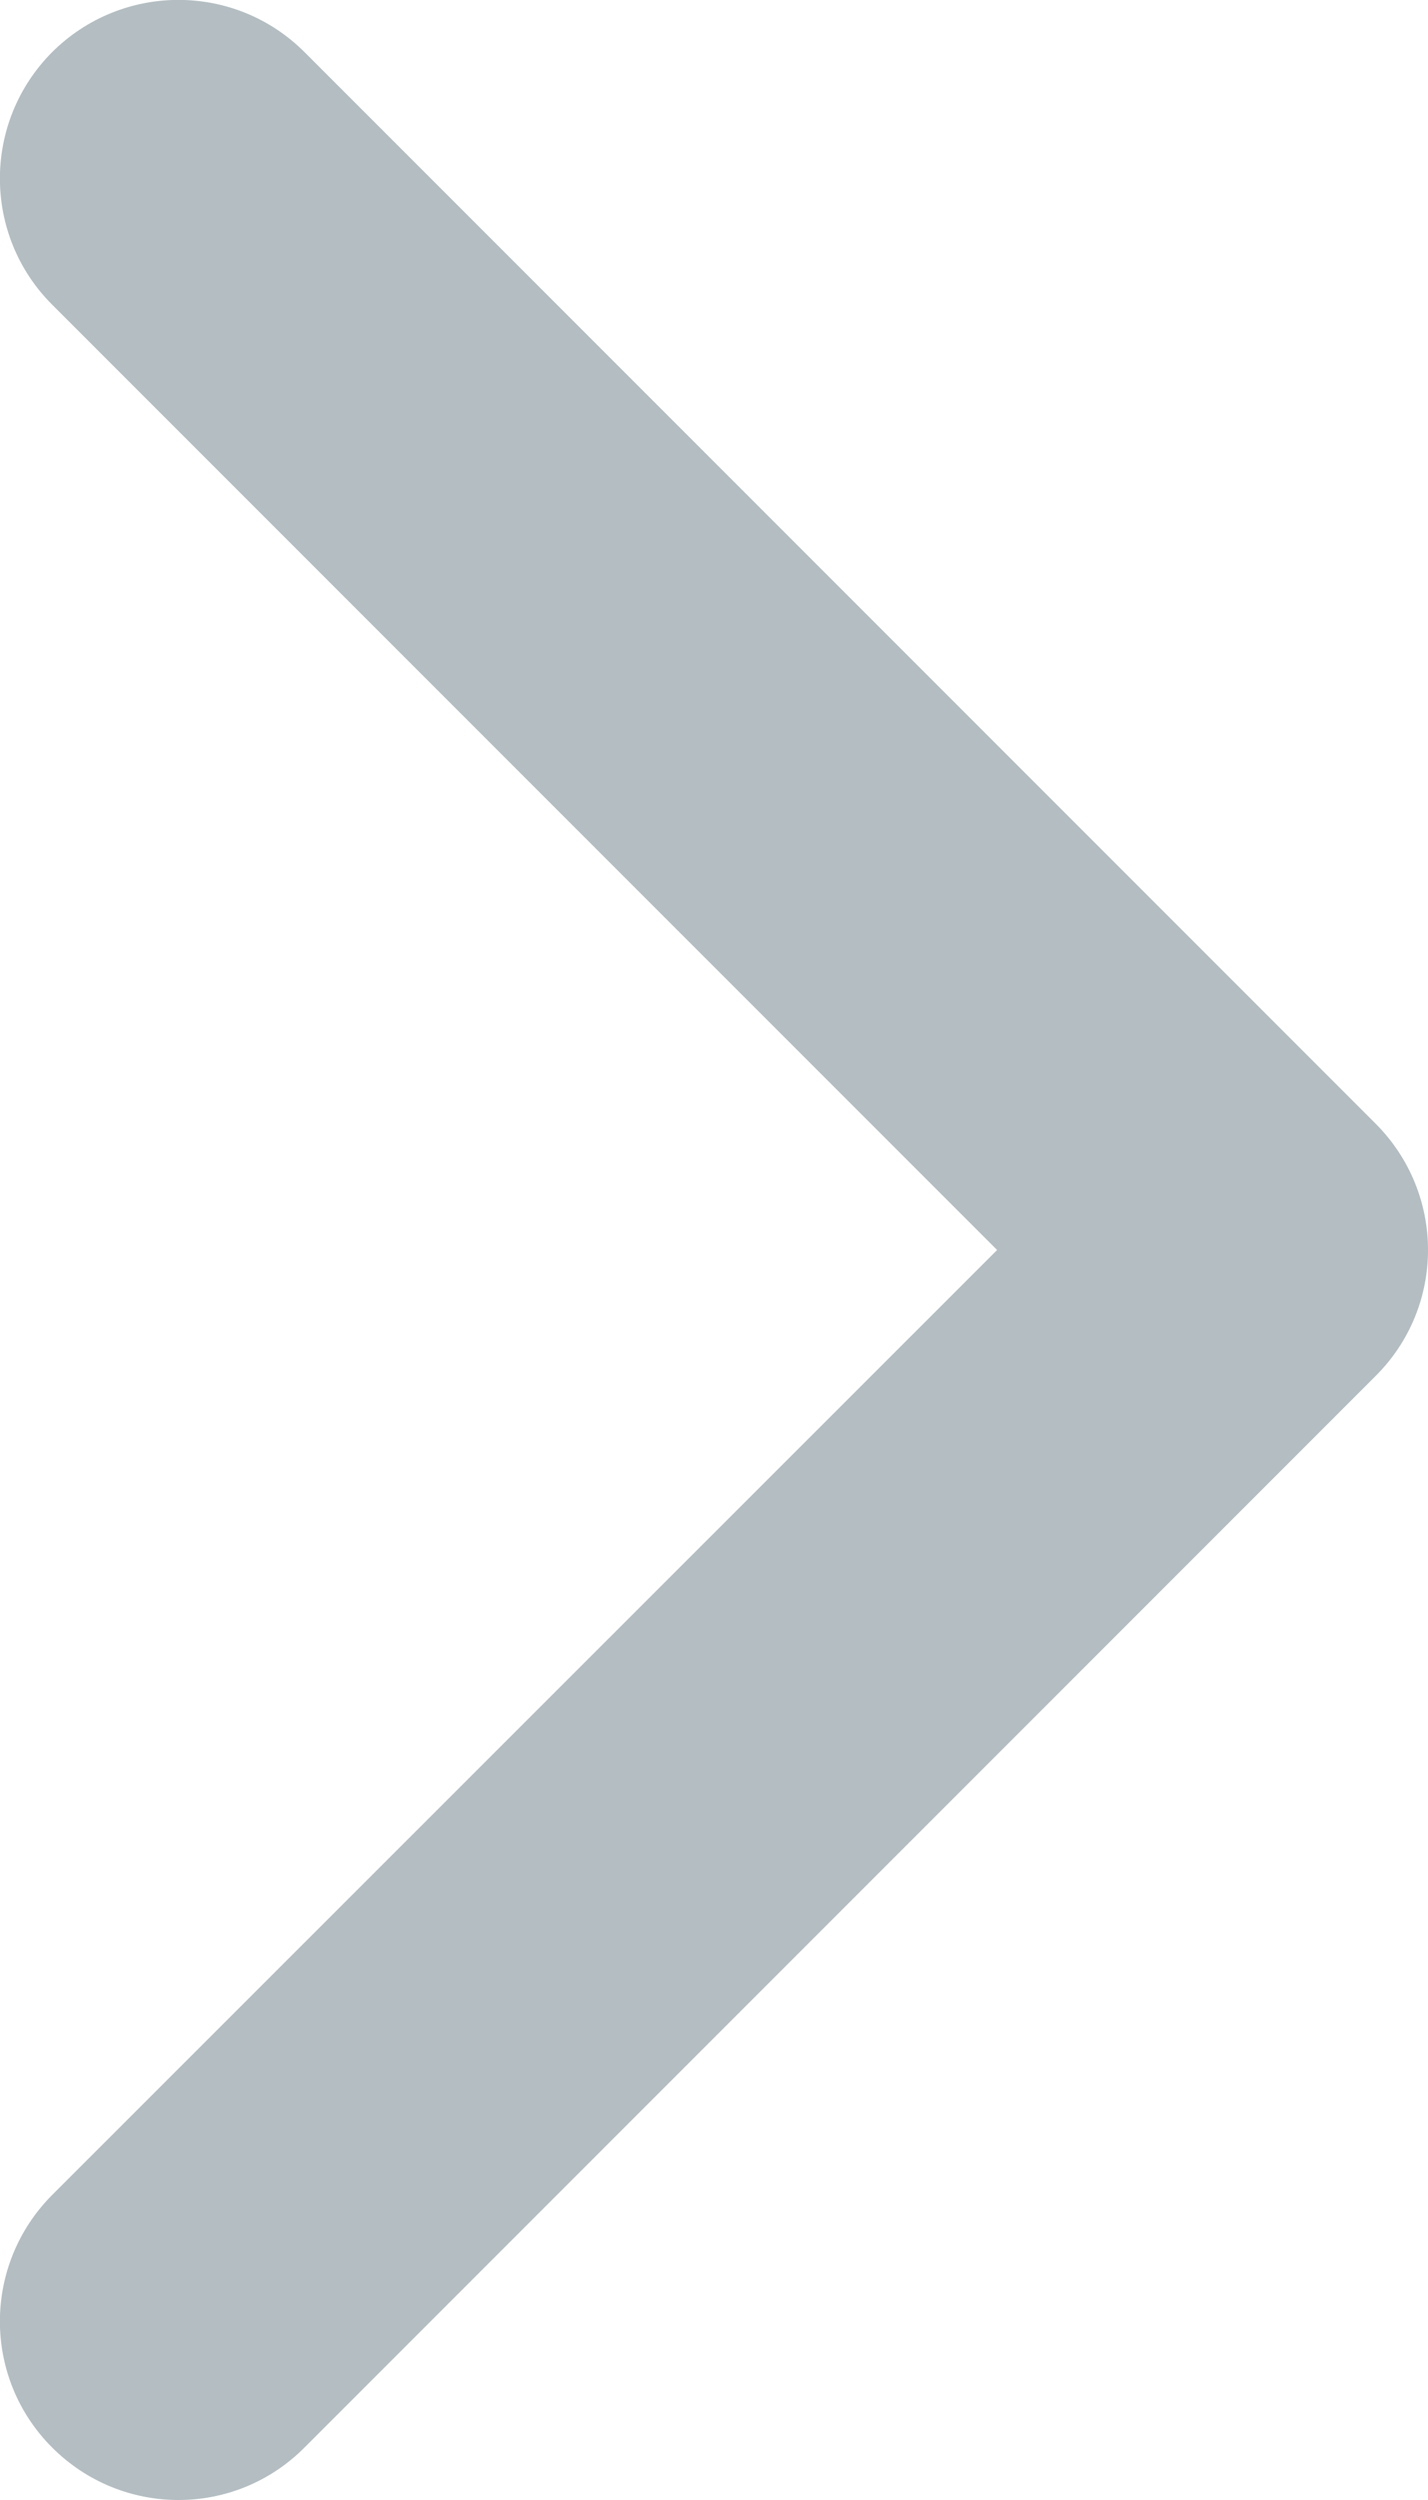 <svg width="4" height="7" viewBox="0 0 4 7" fill="none" xmlns="http://www.w3.org/2000/svg">
<path d="M0.146 0.146C0.342 -0.049 0.658 -0.049 0.853 0.146L3.853 3.146C4.049 3.342 4.049 3.658 3.853 3.853L0.853 6.853C0.658 7.049 0.342 7.049 0.146 6.853C-0.049 6.658 -0.049 6.342 0.146 6.146L2.793 3.5L0.146 0.853C-0.049 0.658 -0.049 0.342 0.146 0.146Z" fill="#B3BDC2"/>
</svg>
